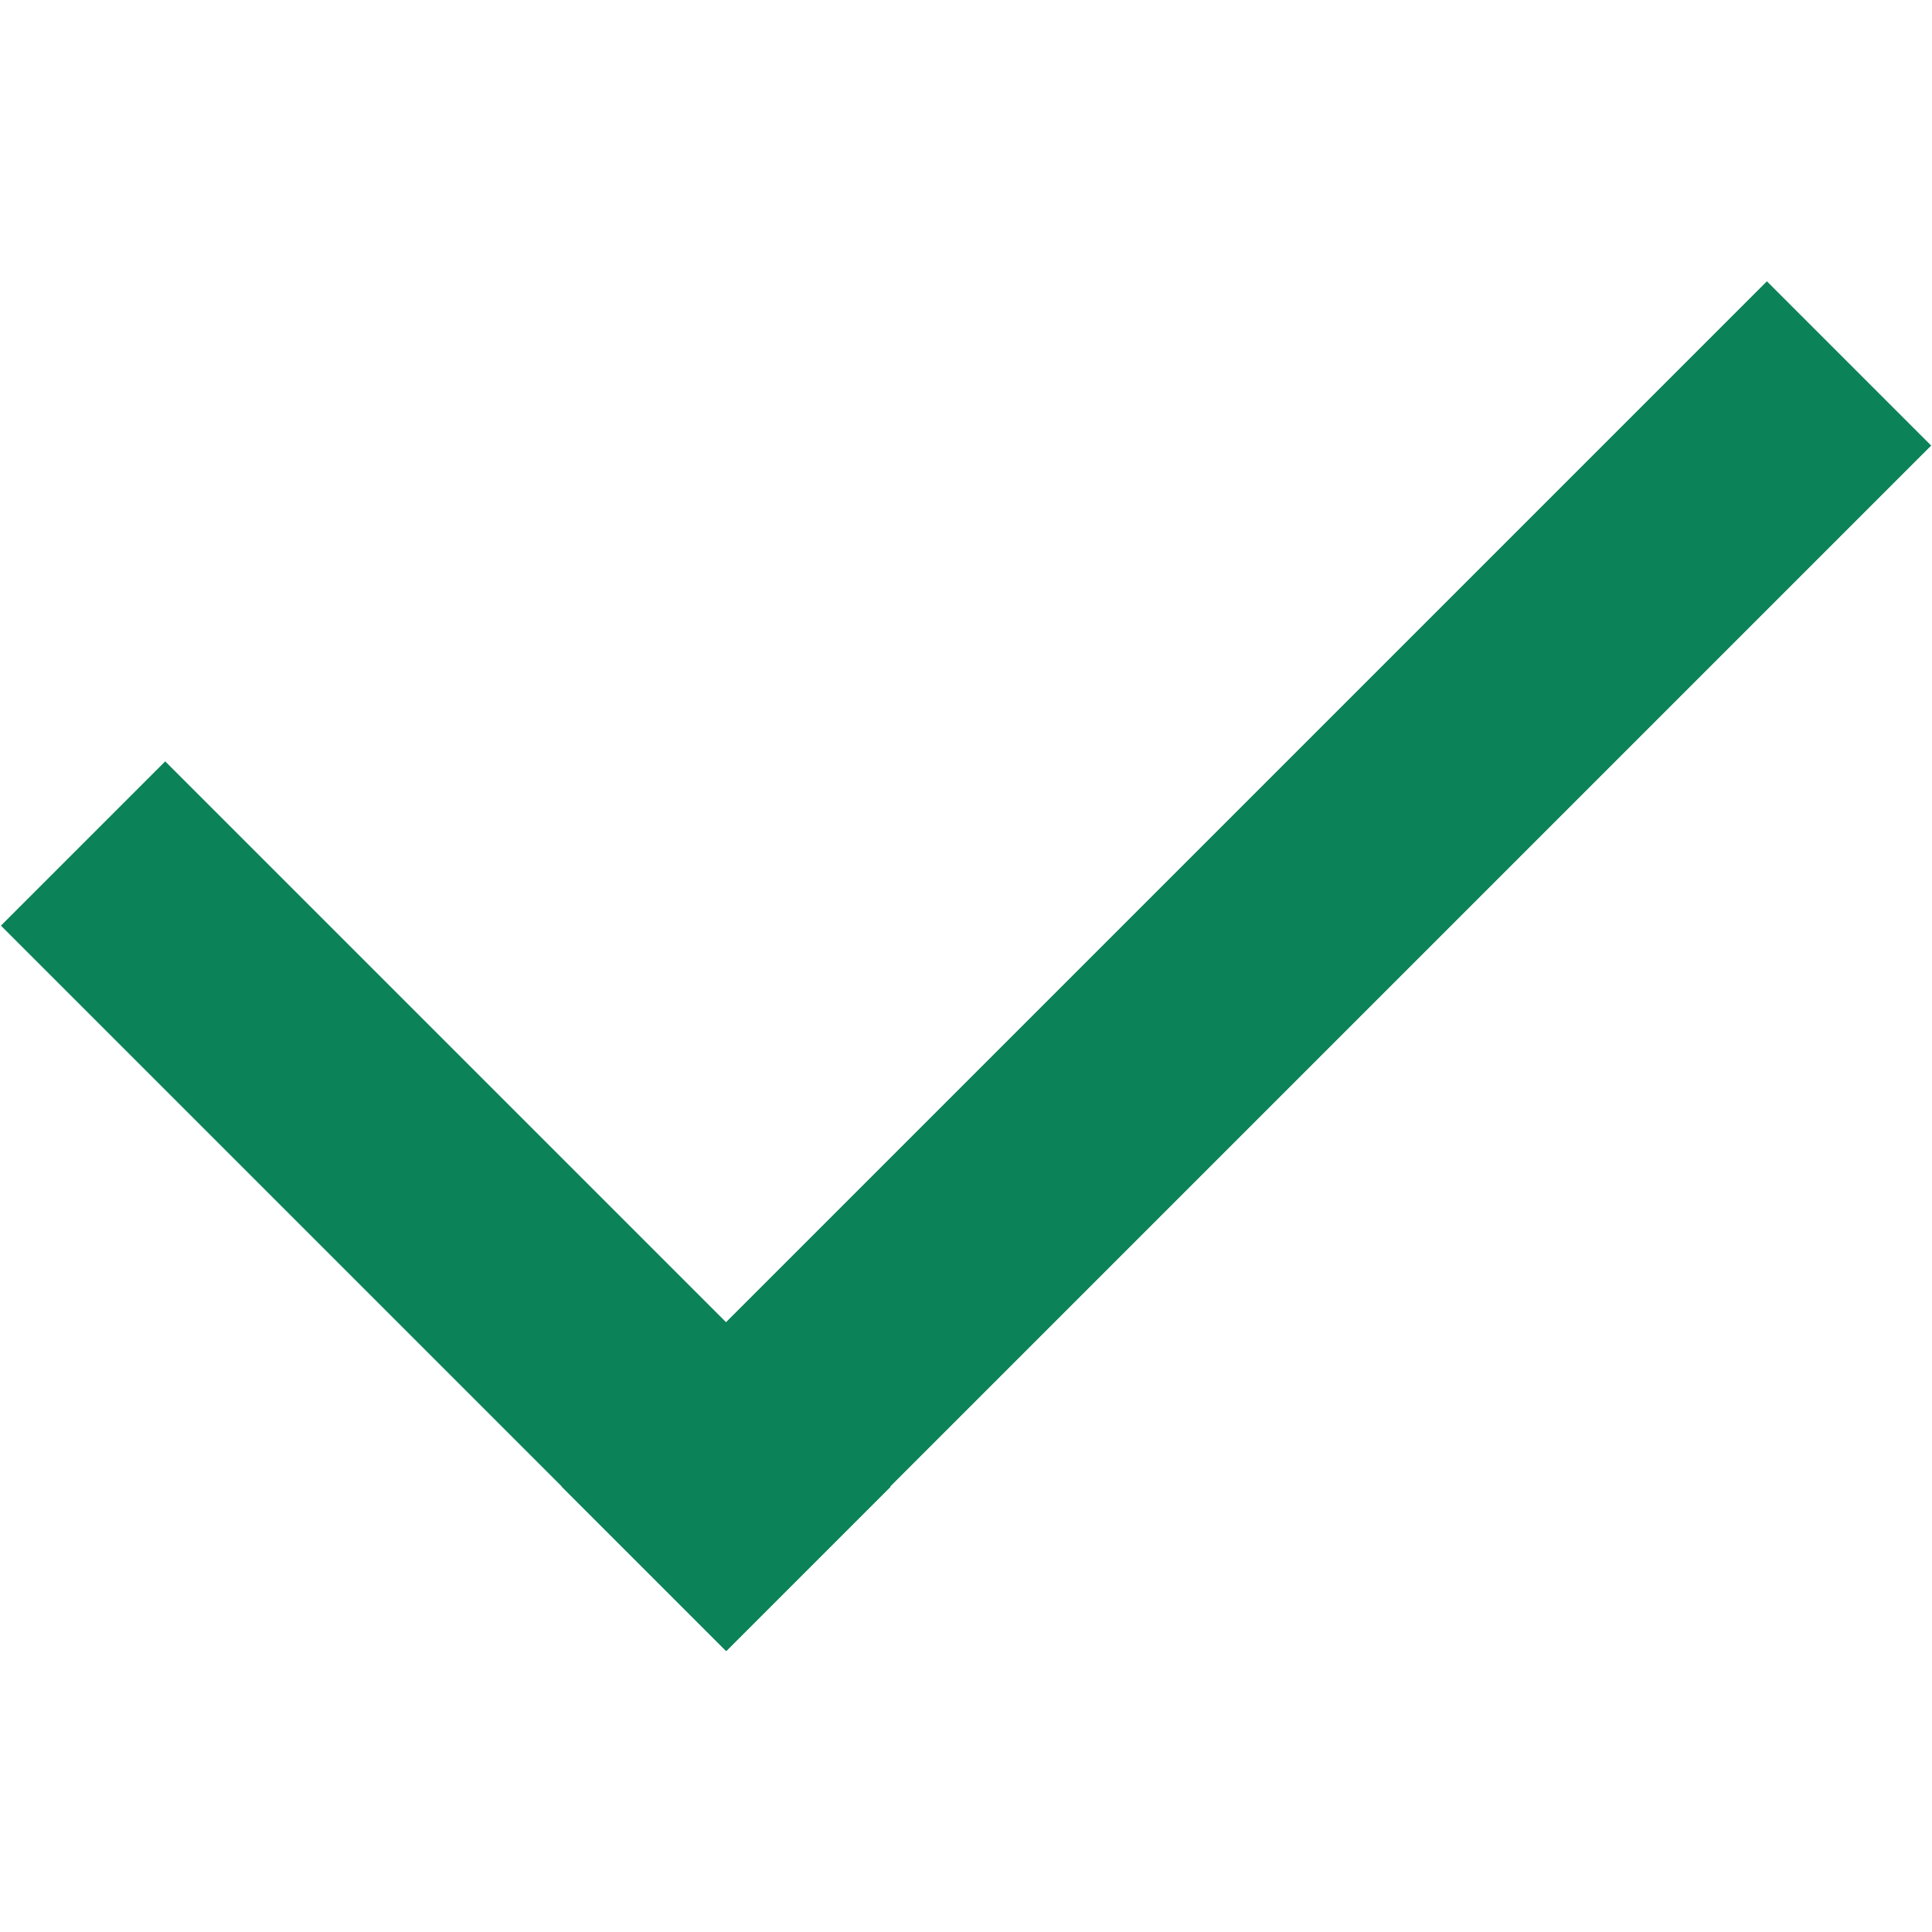 <svg id="레이어_1" data-name="레이어 1" xmlns="http://www.w3.org/2000/svg" viewBox="0 0 40 40"><defs><style>.cls-1{fill:none;}.cls-2{fill:#0b8258;}</style></defs><rect class="cls-1" width="40" height="40"/><rect class="cls-2" x="6.82" y="14.35" width="4.81" height="21.24" transform="translate(-14.95 13.84) rotate(-45)"/><rect class="cls-2" x="8.16" y="17.59" width="35.29" height="4.81" transform="translate(-6.58 24.11) rotate(-45)"/></svg>